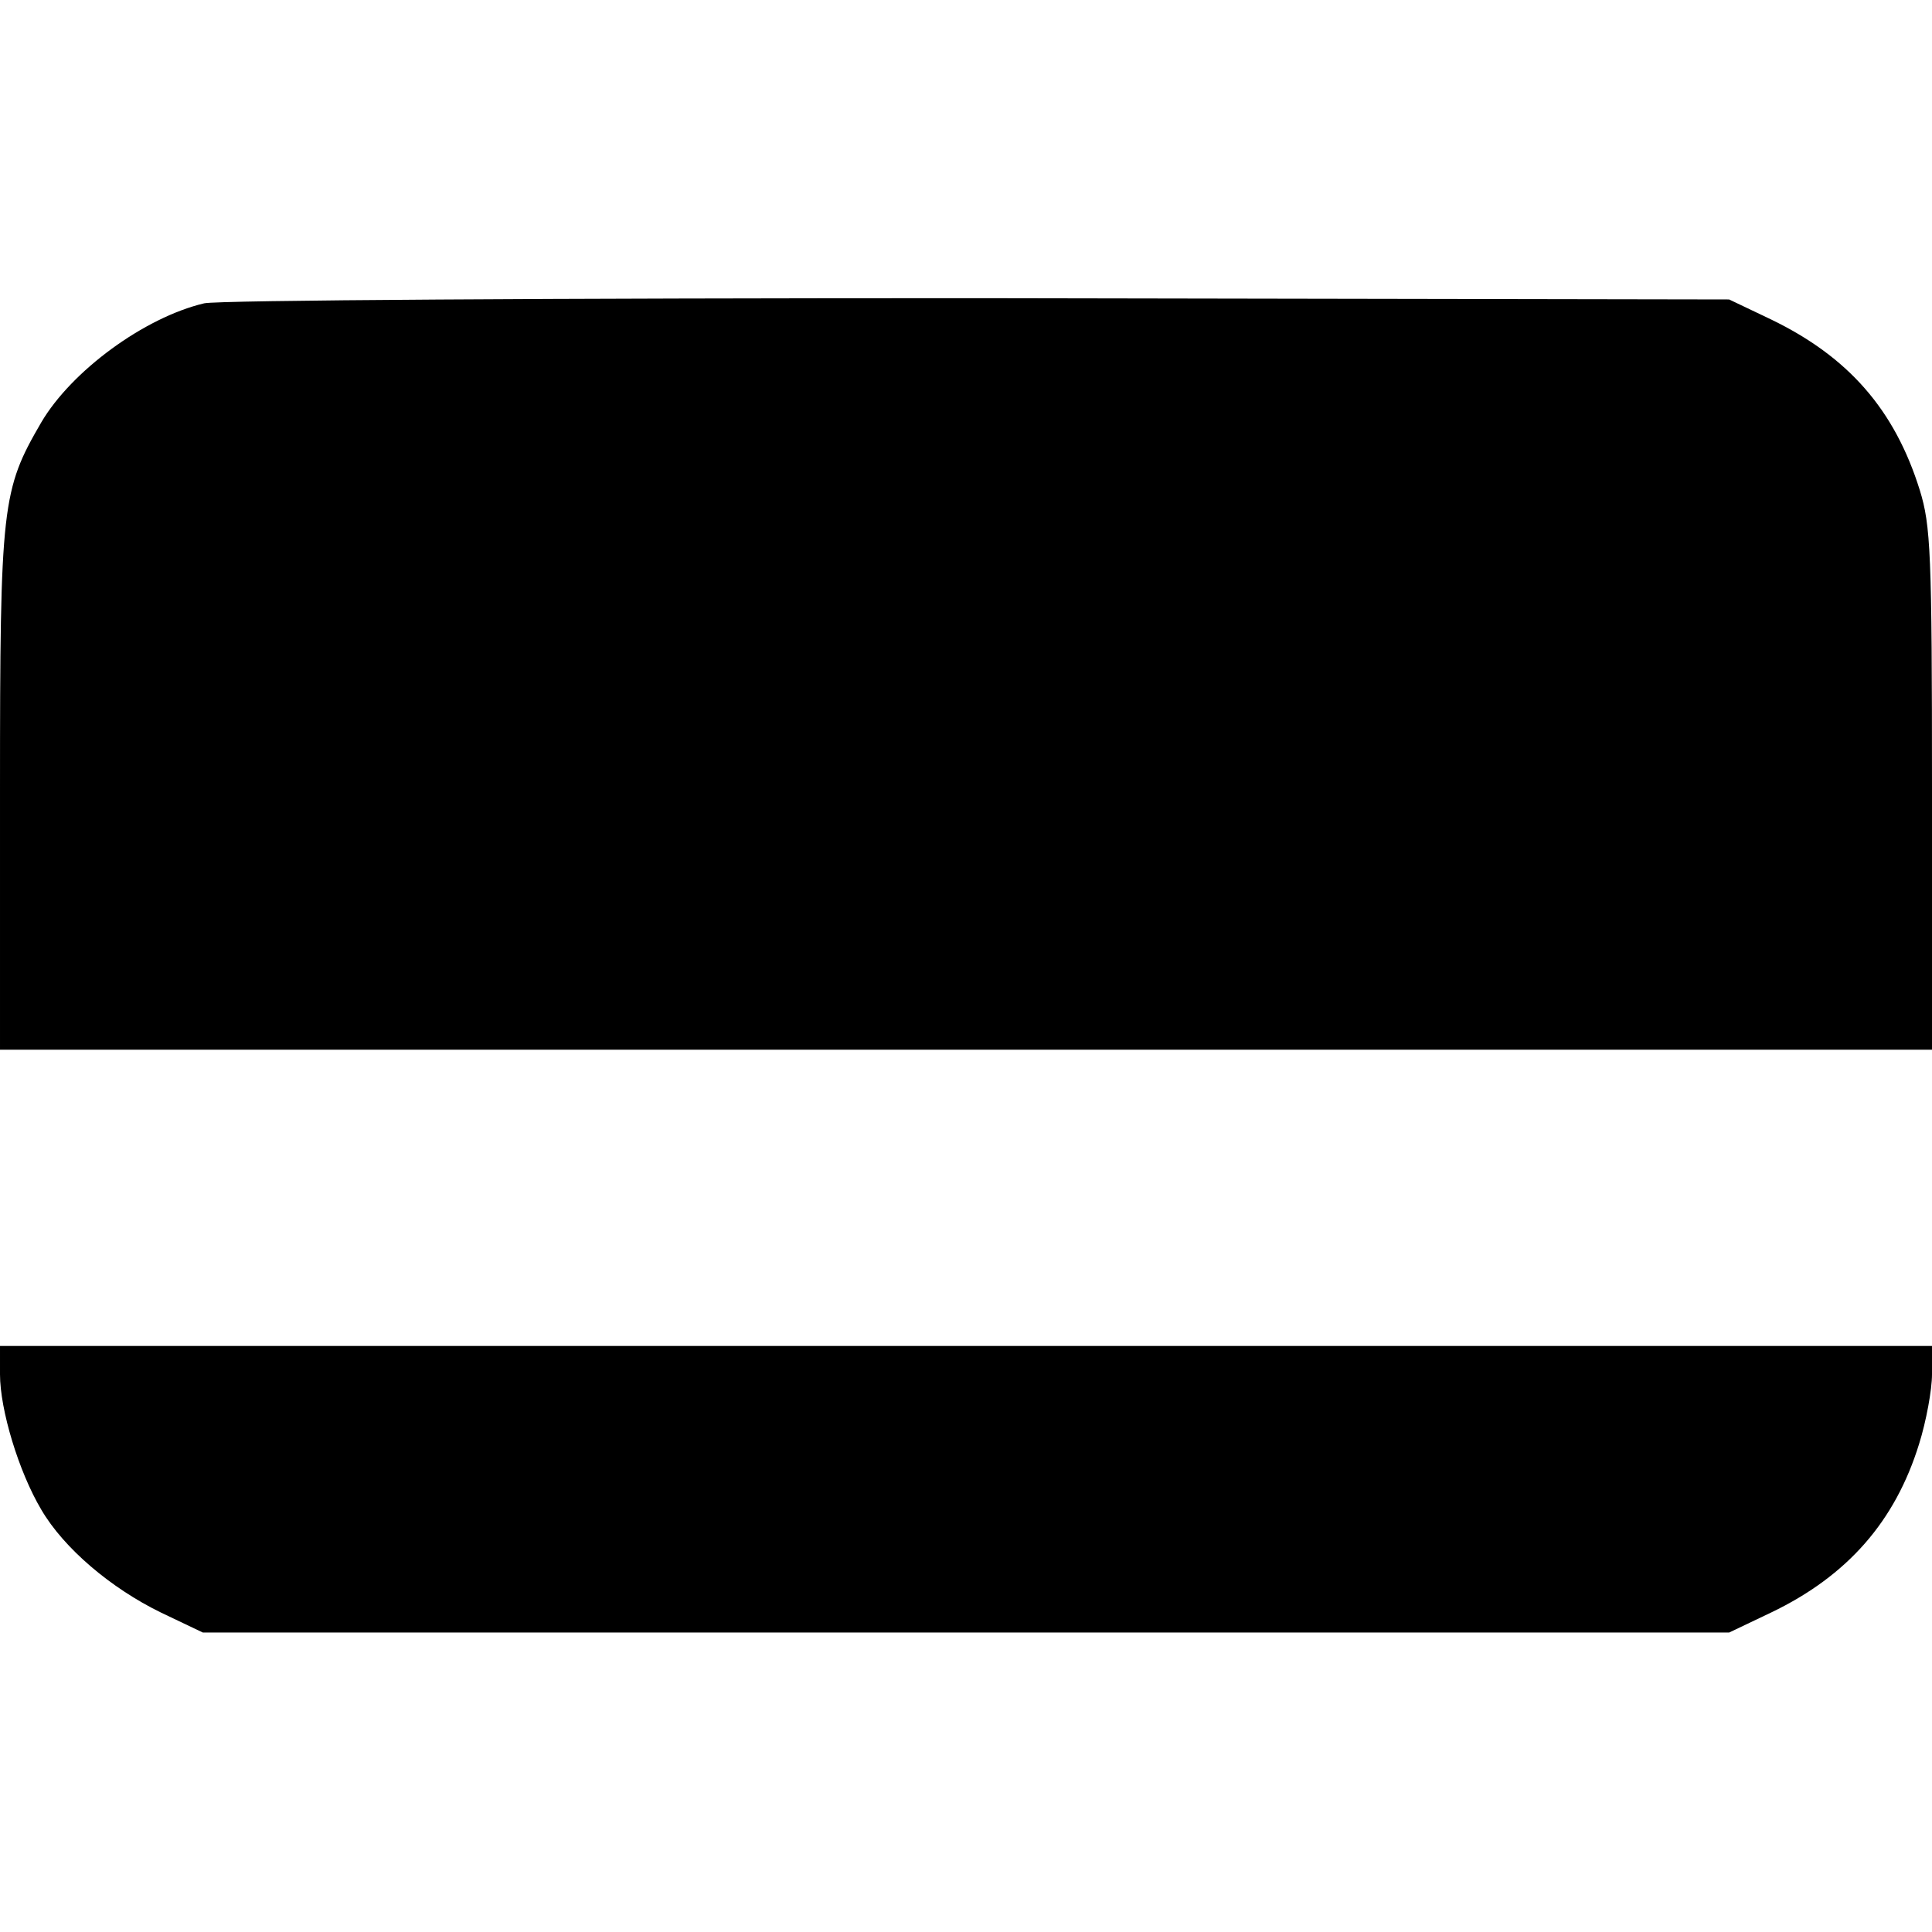 <?xml version="1.0" standalone="no"?>
<!DOCTYPE svg PUBLIC "-//W3C//DTD SVG 20010904//EN"
 "http://www.w3.org/TR/2001/REC-SVG-20010904/DTD/svg10.dtd">
<svg version="1.0" xmlns="http://www.w3.org/2000/svg"
 width="300pt" height="300pt" viewBox="0 0 300 300"
 preserveAspectRatio="xMidYMid meet">
<g transform="translate(0,300) scale(0.1,-0.1)"
fill="#000000" stroke="none">
<path d="M317 2529 c-93 -22 -206 -105 -253 -185 -61 -105 -64 -127 -64 -570
l0 -404 1500 0 1500 0 0 404 c0 368 -2 410 -19 465 -39 125 -111 207 -231 265
l-65 31 -1165 2 c-657 0 -1181 -3 -1203 -8z"/>
<path d="M0 866 c0 -55 29 -151 64 -210 35 -60 108 -122 186 -160 l65 -31
1185 0 1185 0 65 31 c119 57 193 142 230 262 11 35 20 84 20 108 l0 44 -1500
0 -1500 0 0 -44z"/>
</g>
</svg>
